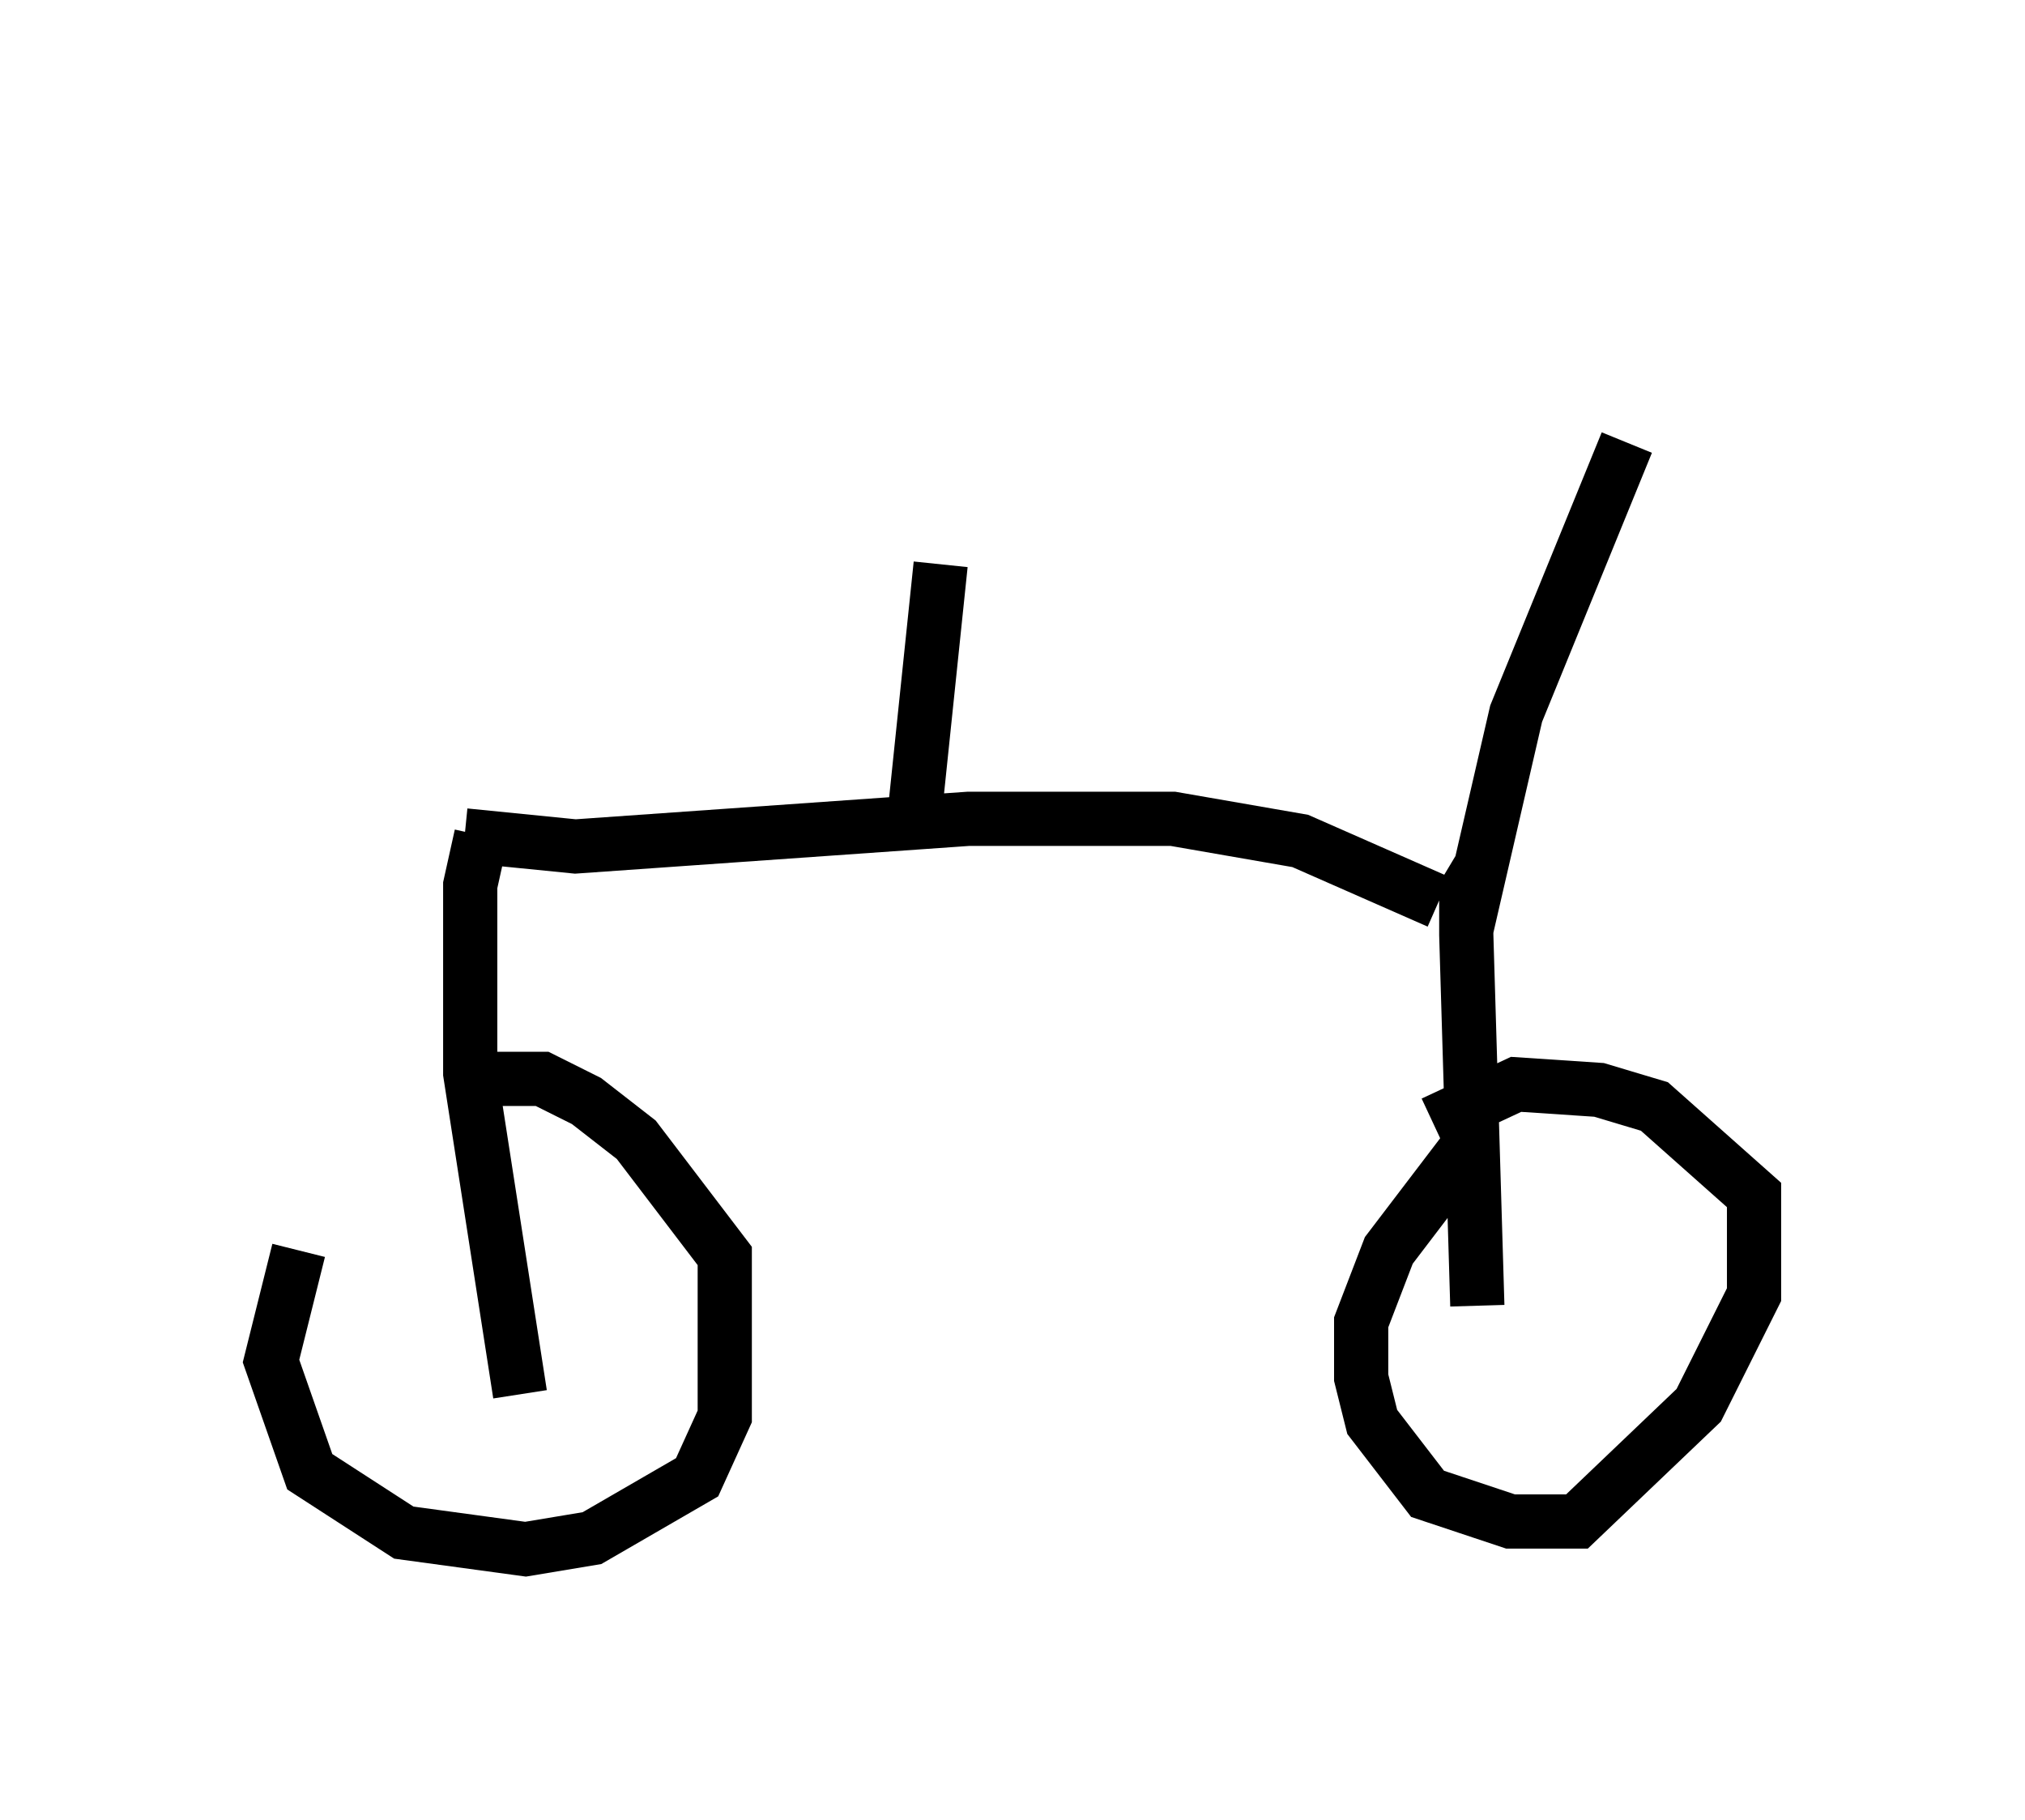 <?xml version="1.0" encoding="utf-8" ?>
<svg baseProfile="full" height="33.582" version="1.1" width="37.359" xmlns="http://www.w3.org/2000/svg" xmlns:ev="http://www.w3.org/2001/xml-events" xmlns:xlink="http://www.w3.org/1999/xlink"><defs /><rect fill="white" height="33.582" width="37.359" x="0" y="0" /><path d="M6.633, 21.027 m-1.123, 2.042 l-0.51, 2.042 0.715, 2.042 l1.735, 1.123 2.246, 0.306 l1.225, -0.204 1.94, -1.123 l0.51, -1.123 0.0, -2.96 l-1.633, -2.144 -0.919, -0.715 l-0.817, -0.408 -1.633, 0.0 m1.225, 5.819 l-0.919, -5.921 0.0, -3.471 l0.204, -0.919 m-0.306, 0.0 l2.042, 0.204 7.248, -0.51 l3.777, 0.0 2.348, 0.408 l2.552, 1.123 m0.817, -0.715 l-0.306, 0.51 0.0, 0.817 l0.204, 6.84 m0.0, -3.165 l-1.633, 2.144 -0.51, 1.327 l0.0, 1.021 0.204, 0.817 l1.021, 1.327 1.531, 0.51 l1.225, 0.0 2.246, -2.144 l1.021, -2.042 0.0, -1.838 l-1.838, -1.633 -1.021, -0.306 l-1.531, -0.102 -1.531, 0.715 m0.613, -3.573 l0.919, -3.981 2.042, -5.002 m-13.169, 7.146 l0.51, -4.9 m12.658, -5.41 " fill="none" stroke="black" stroke-width="1" /></svg>